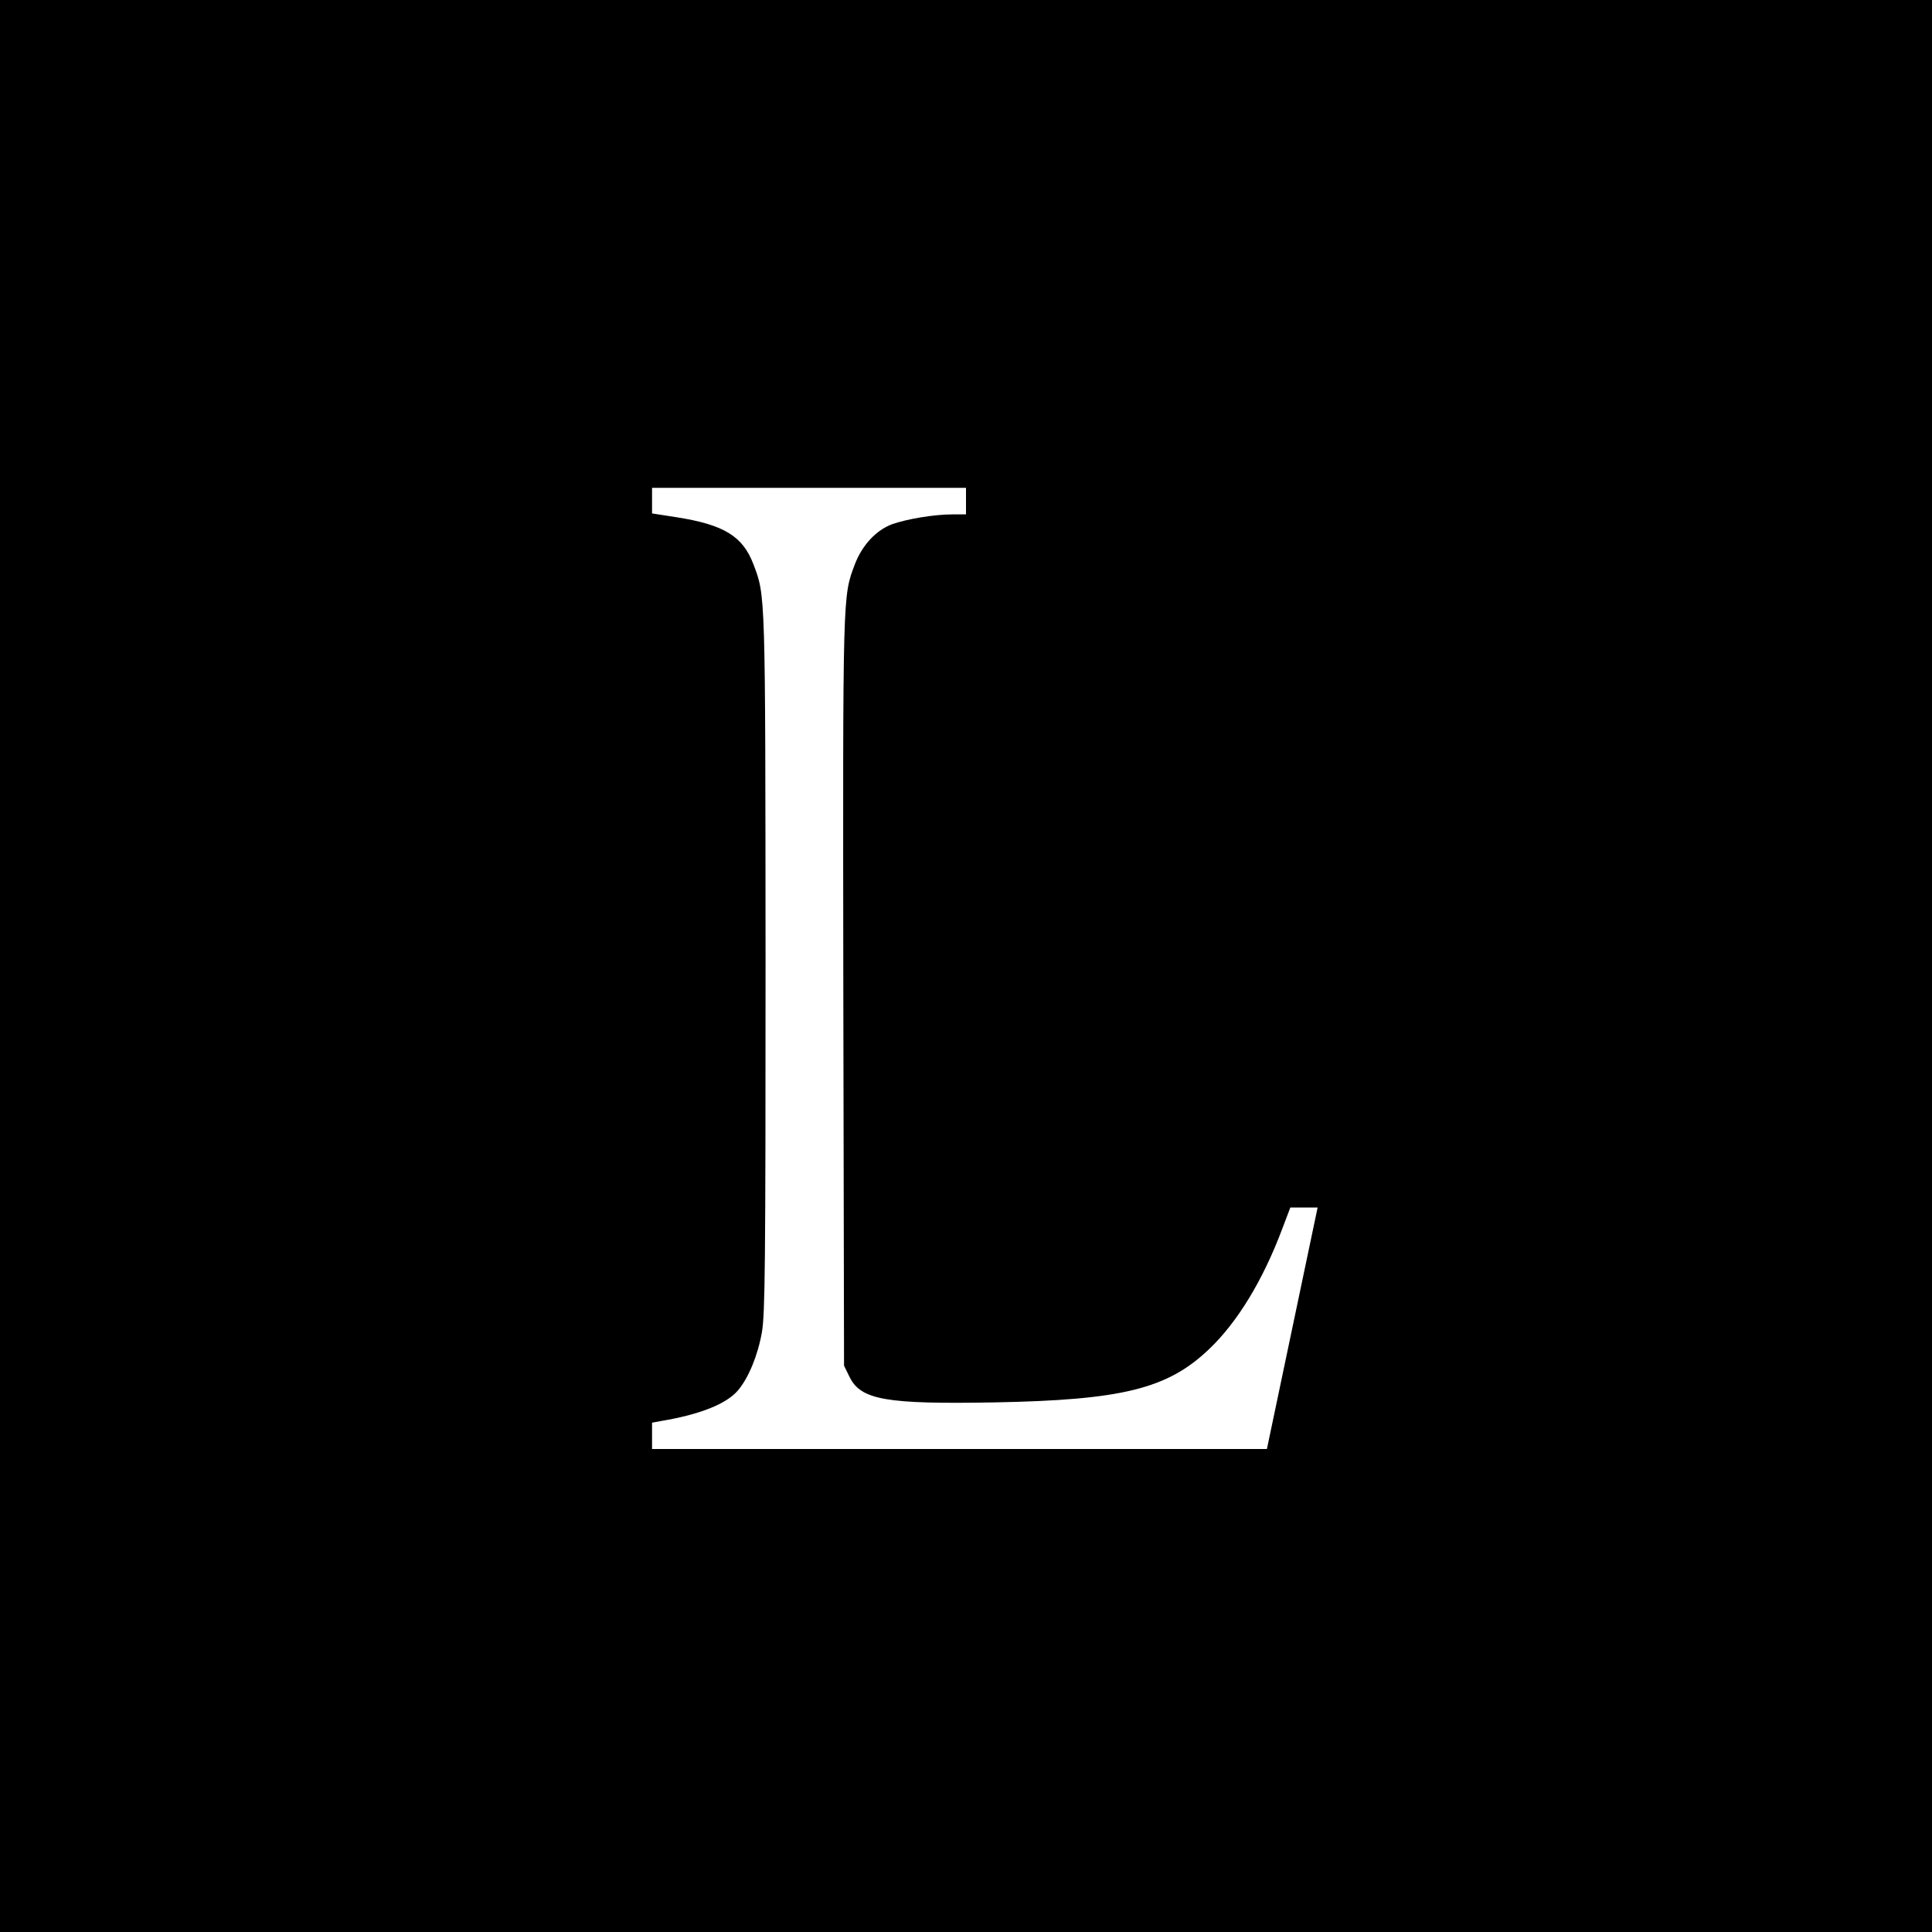 <?xml version="1.0" standalone="no"?>
<!DOCTYPE svg PUBLIC "-//W3C//DTD SVG 20010904//EN"
 "http://www.w3.org/TR/2001/REC-SVG-20010904/DTD/svg10.dtd">
<svg version="1.0" xmlns="http://www.w3.org/2000/svg"
 width="800pt" height="800pt" viewBox="0 0 800 800"
 preserveAspectRatio="xMidYMid meet">
<g transform="translate(0,800) scale(0.1,-0.1)"
fill="#000000" stroke="none">
<path d="M0 4000 l0 -4000 4000 0 4000 0 0 4000 0 4000 -4000 0 -4000 0 0
-4000z m4000 1925 l0 -55 -56 0 c-77 0 -189 -19 -251 -41 -66 -25 -123 -87
-153 -165 -51 -136 -50 -103 -48 -1769 l3 -1550 23 -47 c47 -95 151 -113 601
-105 528 10 715 56 887 220 117 111 223 284 304 500 l33 87 57 0 56 0 -105
-500 -105 -500 -1273 0 -1273 0 0 55 0 54 38 7 c161 27 271 71 318 127 44 52
82 145 99 241 13 77 15 278 15 1530 -1 1540 0 1517 -50 1649 -44 116 -121 164
-317 195 l-103 16 0 53 0 53 650 0 650 0 0 -55z"/>
</g>
</svg>
